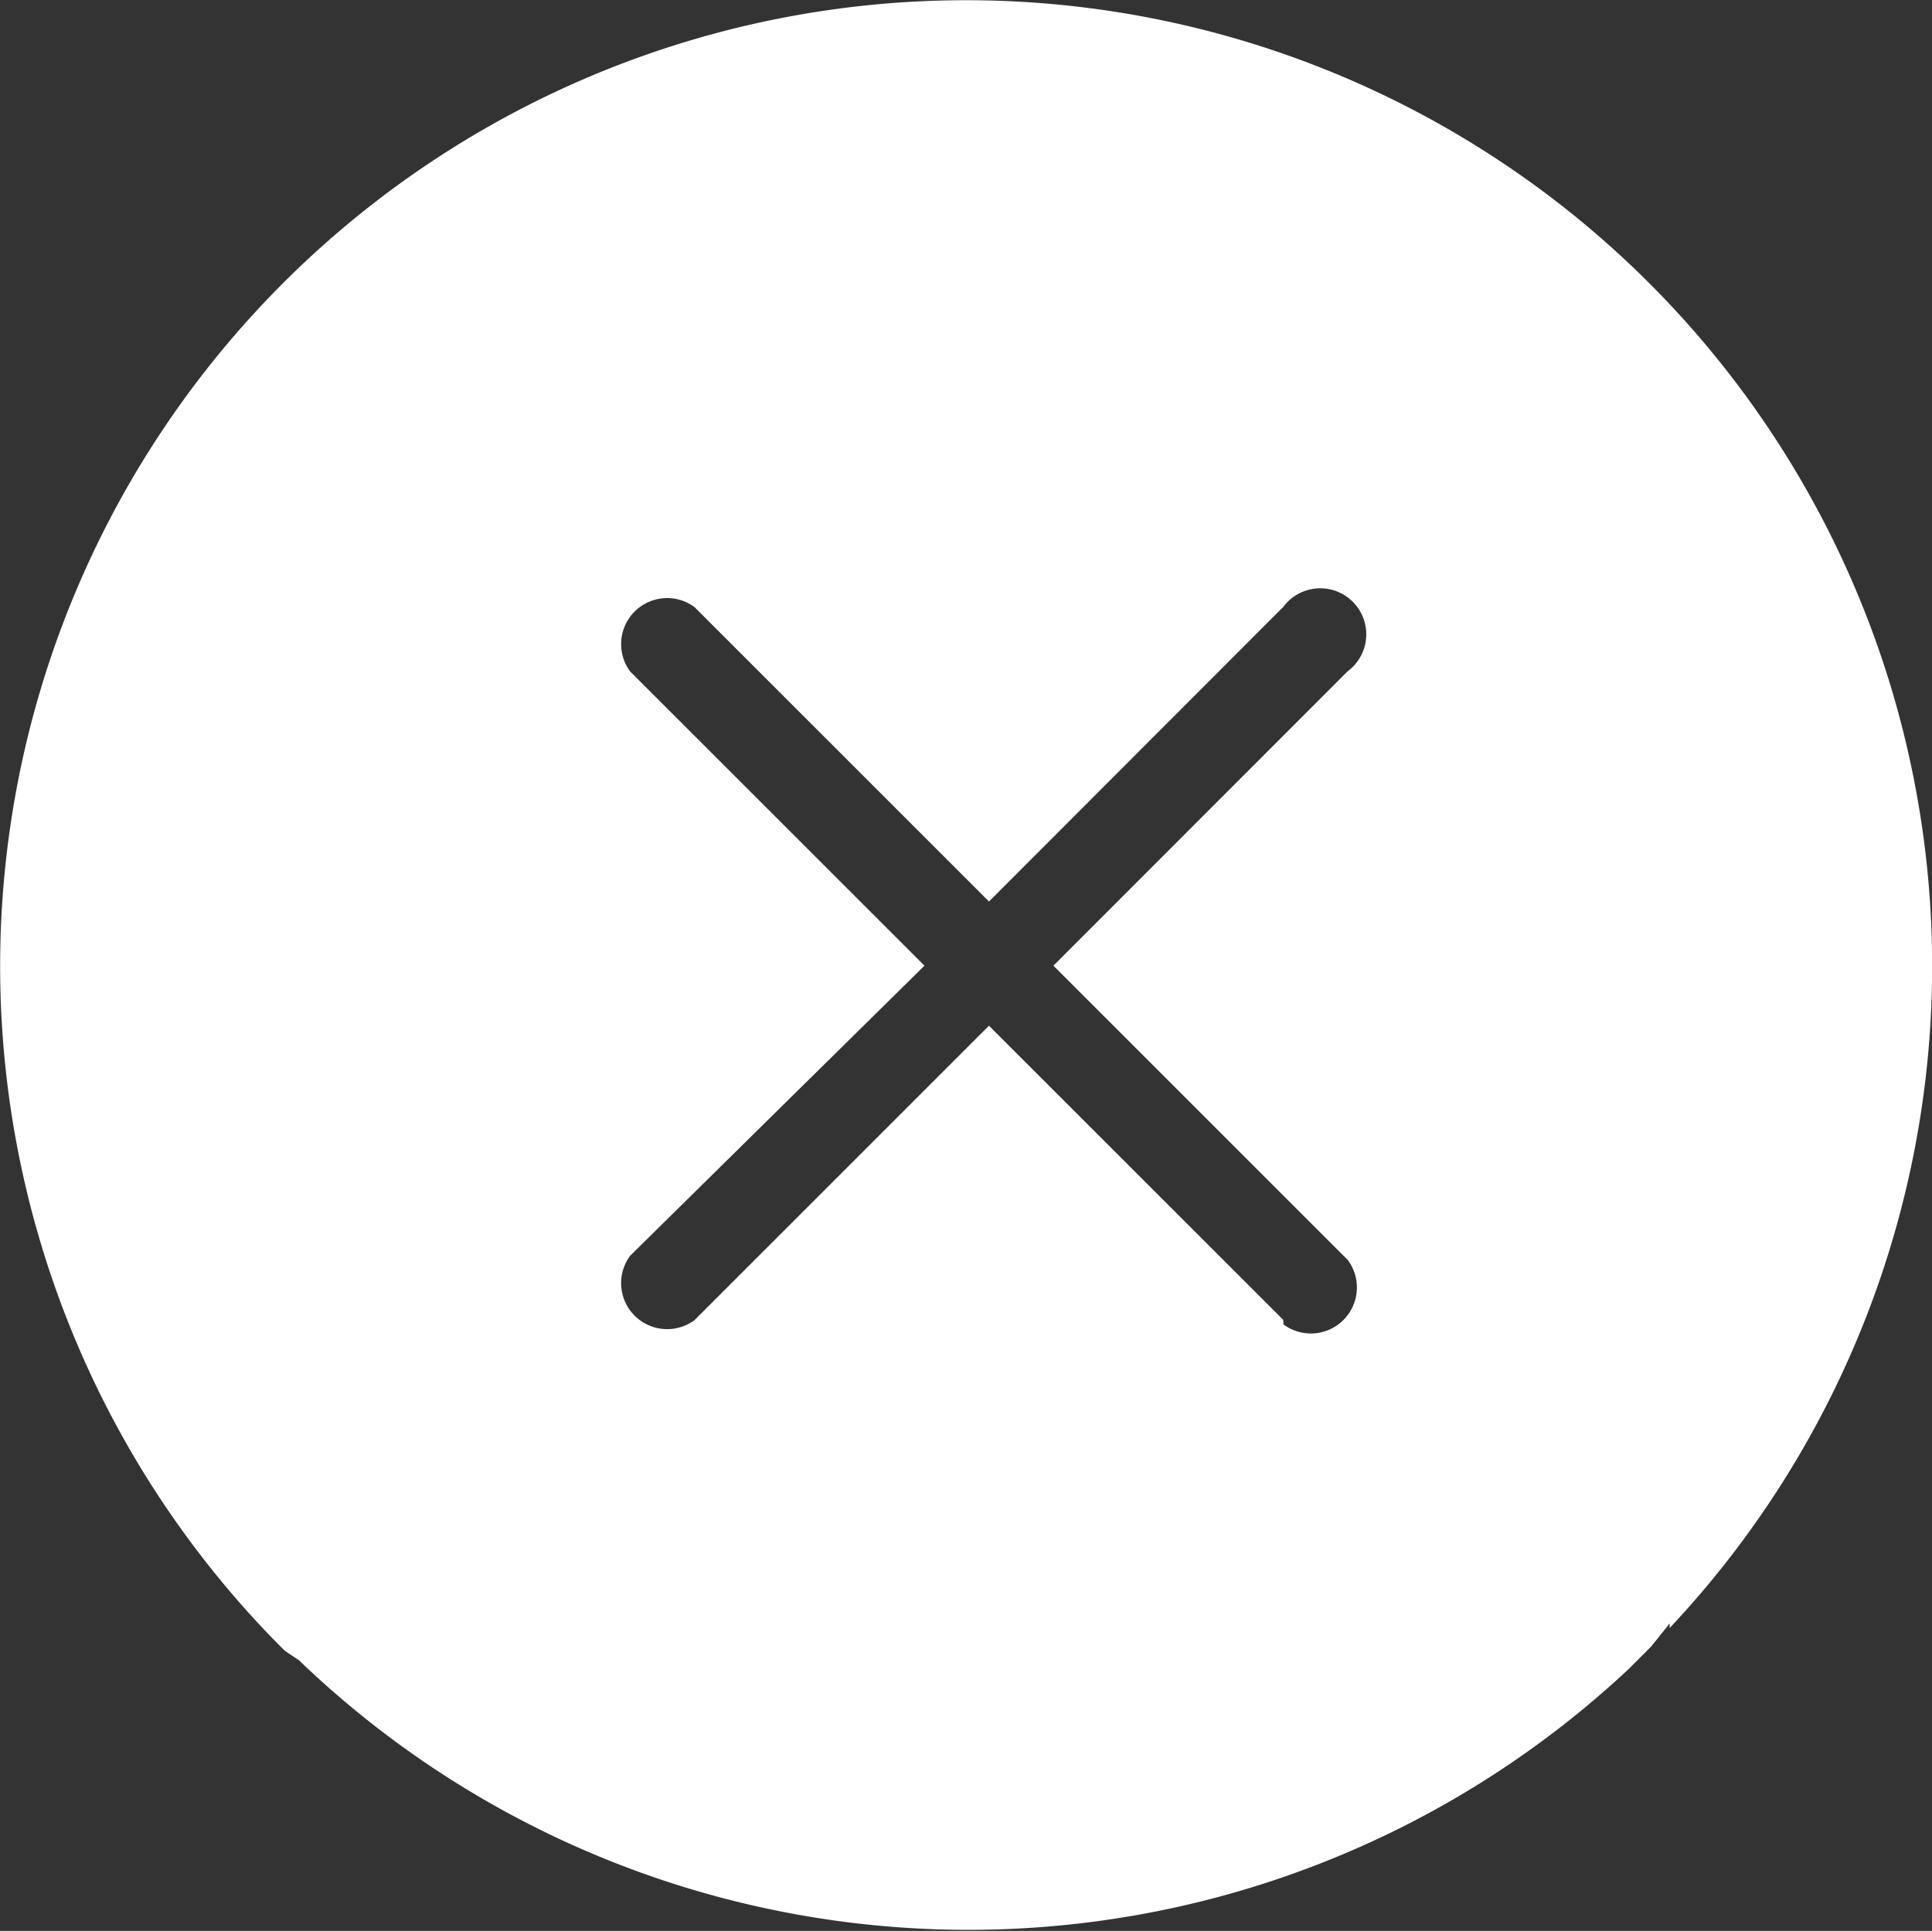 <svg xmlns="http://www.w3.org/2000/svg" xmlns:xlink="http://www.w3.org/1999/xlink" width="28" height="27.987" viewBox="0 0 28 27.987">
  <rect x="0" y="0" width="28" height="27.987" fill="#333333" stroke="none"/>
  <defs>
    <clipPath id="clip-path">
      <rect id="Rectangle_460" data-name="Rectangle 460" width="28" height="27.987" fill="none"/>
    </clipPath>
  </defs>
  <g id="schließen_löschen_02" data-name="schließen / löschen 02" transform="translate(21 15.99)">
    <g id="schließen_löschen_02-2" data-name="schließen / löschen 02" transform="translate(-21 -15.99)" clip-path="url(#clip-path)">
      <path id="Path_1109" data-name="Path 1109" d="M24.2,23.6A14,14,0,1,0,4,23.8l.133.133.2.133A14,14,0,0,0,23.6,24.2l.333-.333.267-.333m-5.6-4.4L14.335,14.87l-4.267,4.267a.667.667,0,0,1-.933-.933L13.4,14,9.135,9.736a.667.667,0,0,1,.933-.933l4.267,4.267L18.6,8.8a.667.667,0,1,1,.933.933L15.269,14l4.267,4.267a.667.667,0,0,1-.933.933" transform="translate(-0.002 -0.003)" fill="#fff"/>
    </g>
  </g>
</svg>
